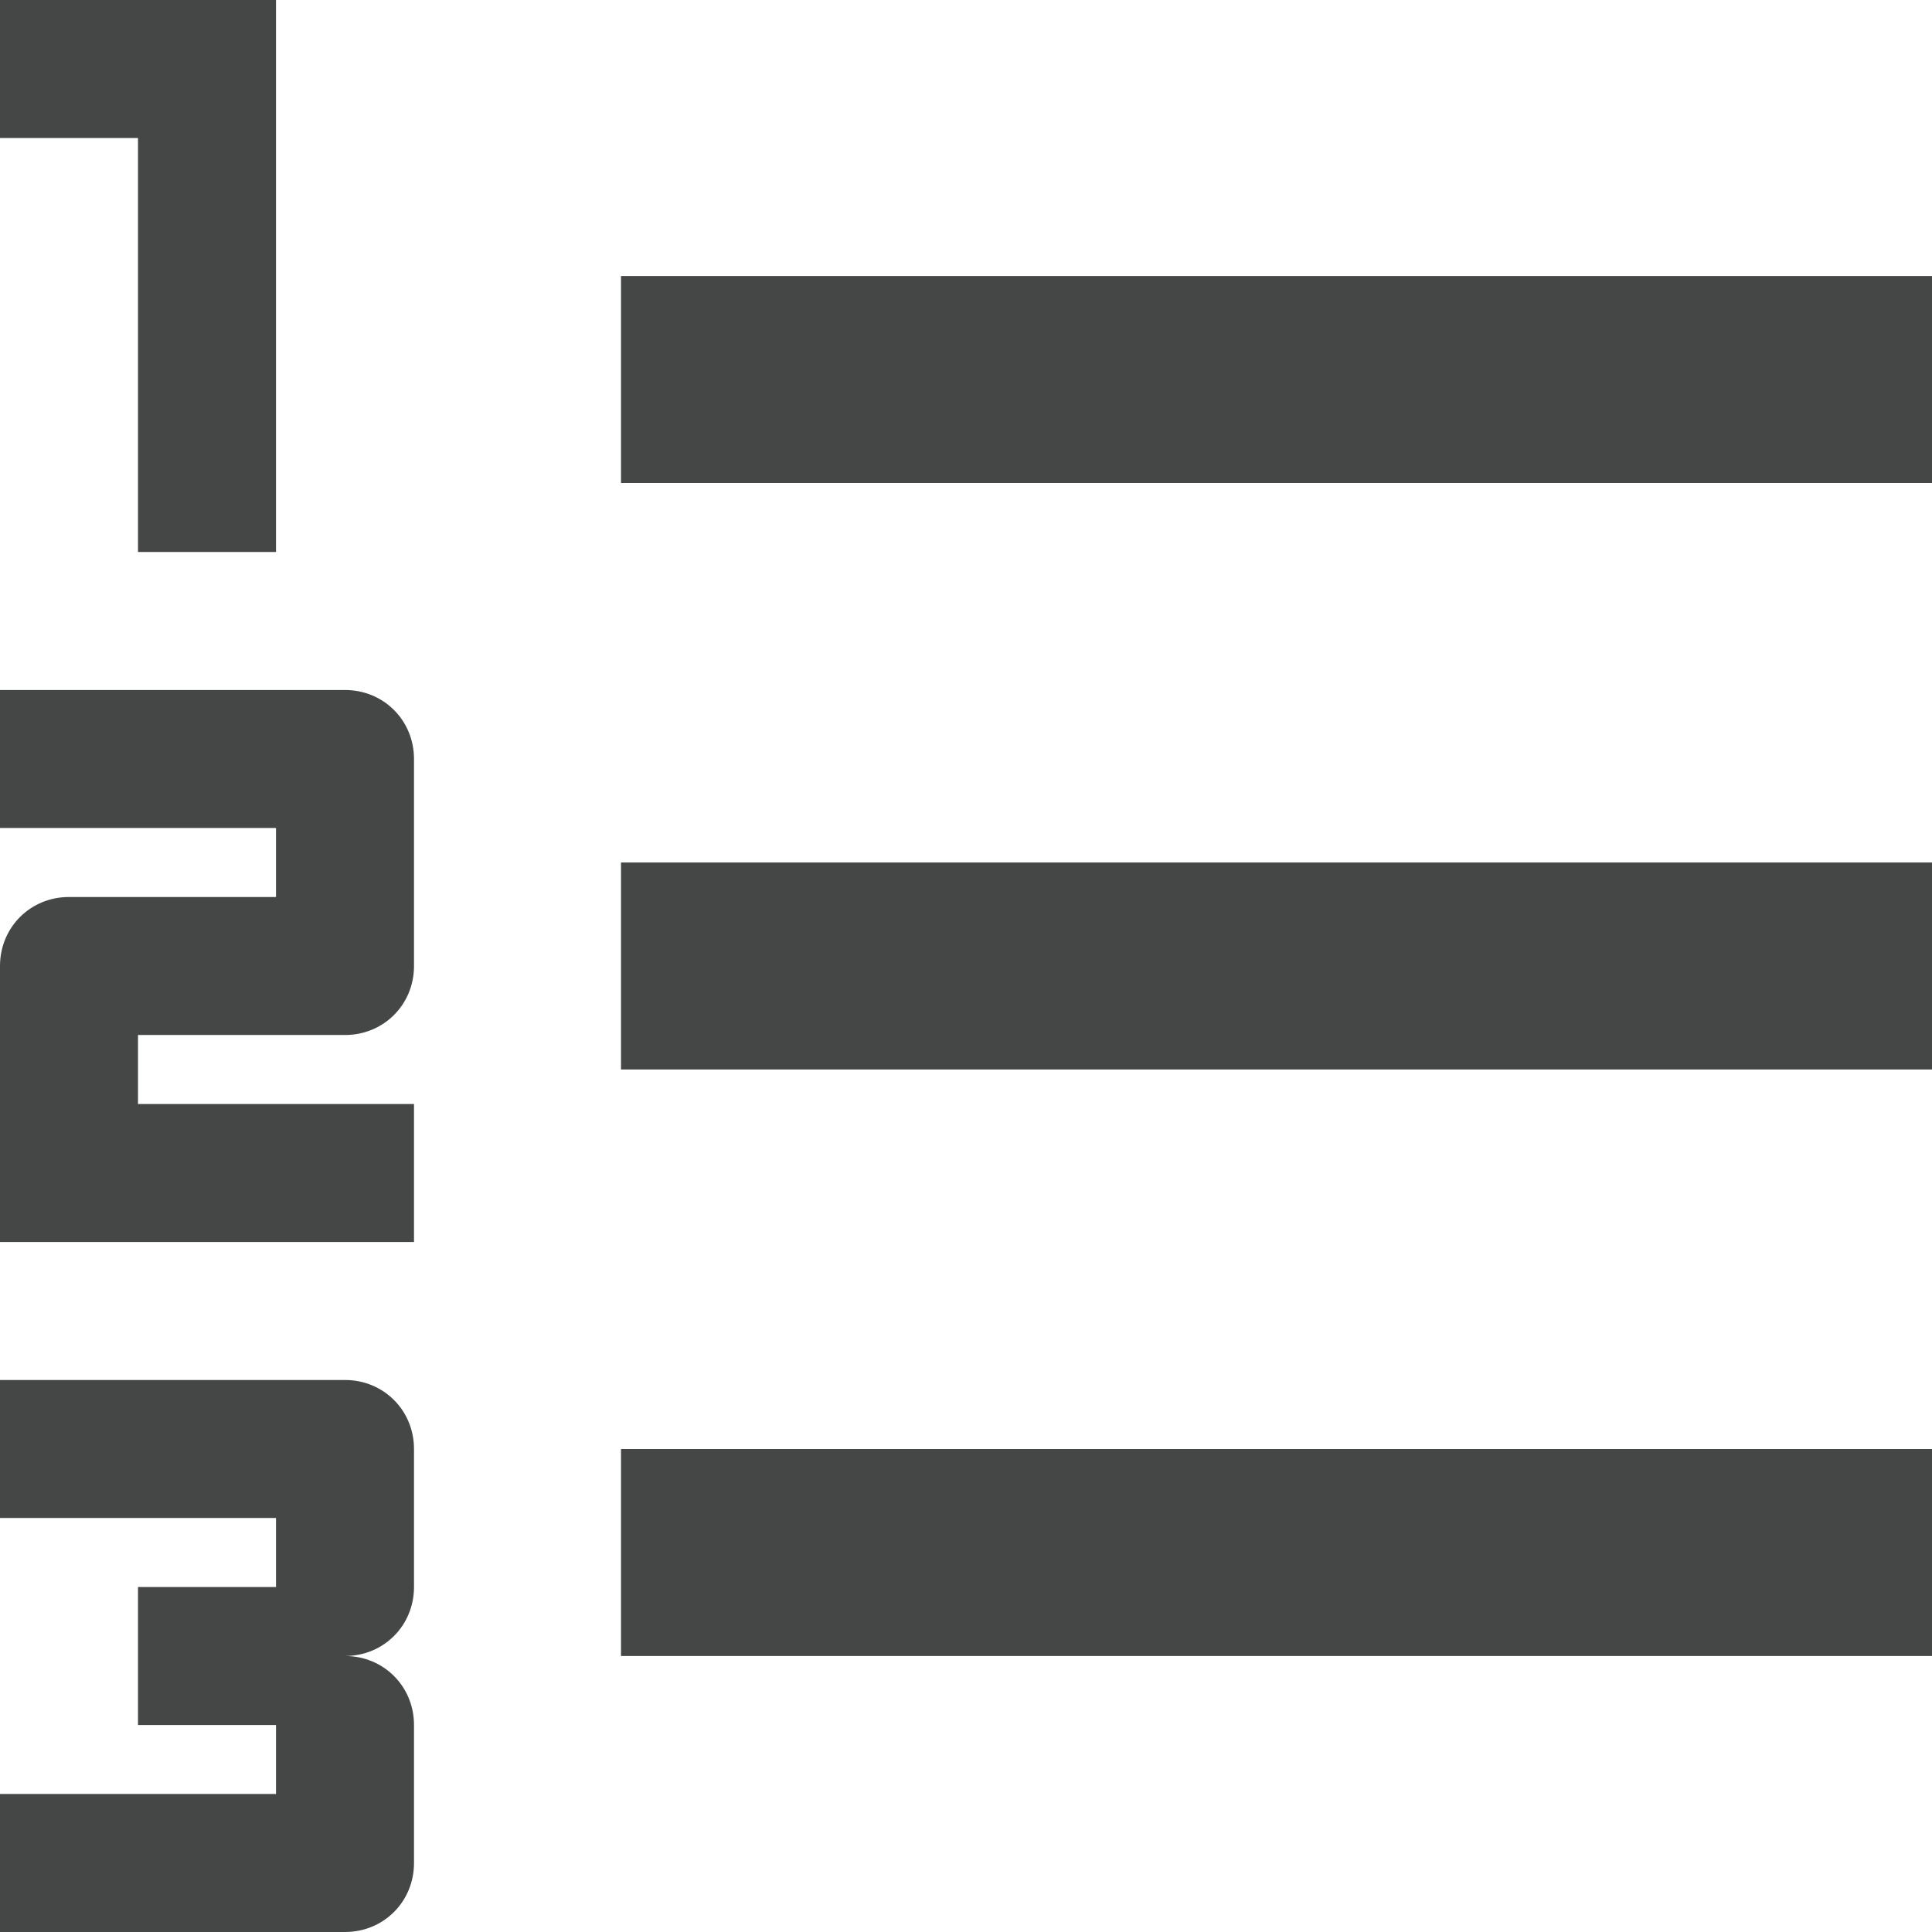 <svg width="14" height="14" viewBox="0 0 14 14" fill="none" xmlns="http://www.w3.org/2000/svg">
<path d="M1 4H2V0H0V1H1V4ZM4.5 2H14V3.5H4.5V2ZM4.5 10.5H14V12H4.5V10.5ZM4.5 6.25H14V7.75H4.5V6.25ZM2.5 5H0V6H2V6.5H0.5C0.22 6.5 0 6.72 0 7V9H3V8H1V7.5H2.5C2.78 7.5 3 7.28 3 7V5.5C3 5.22 2.78 5 2.5 5ZM3 10.5C3 10.22 2.78 10 2.5 10H0V11H2V11.5H1V12.5H2V13H0V14H2.5C2.78 14 3 13.78 3 13.5V12.5C3 12.22 2.78 12 2.5 12C2.78 12 3 11.78 3 11.5V10.5Z" fill="#444746"/>
</svg>
